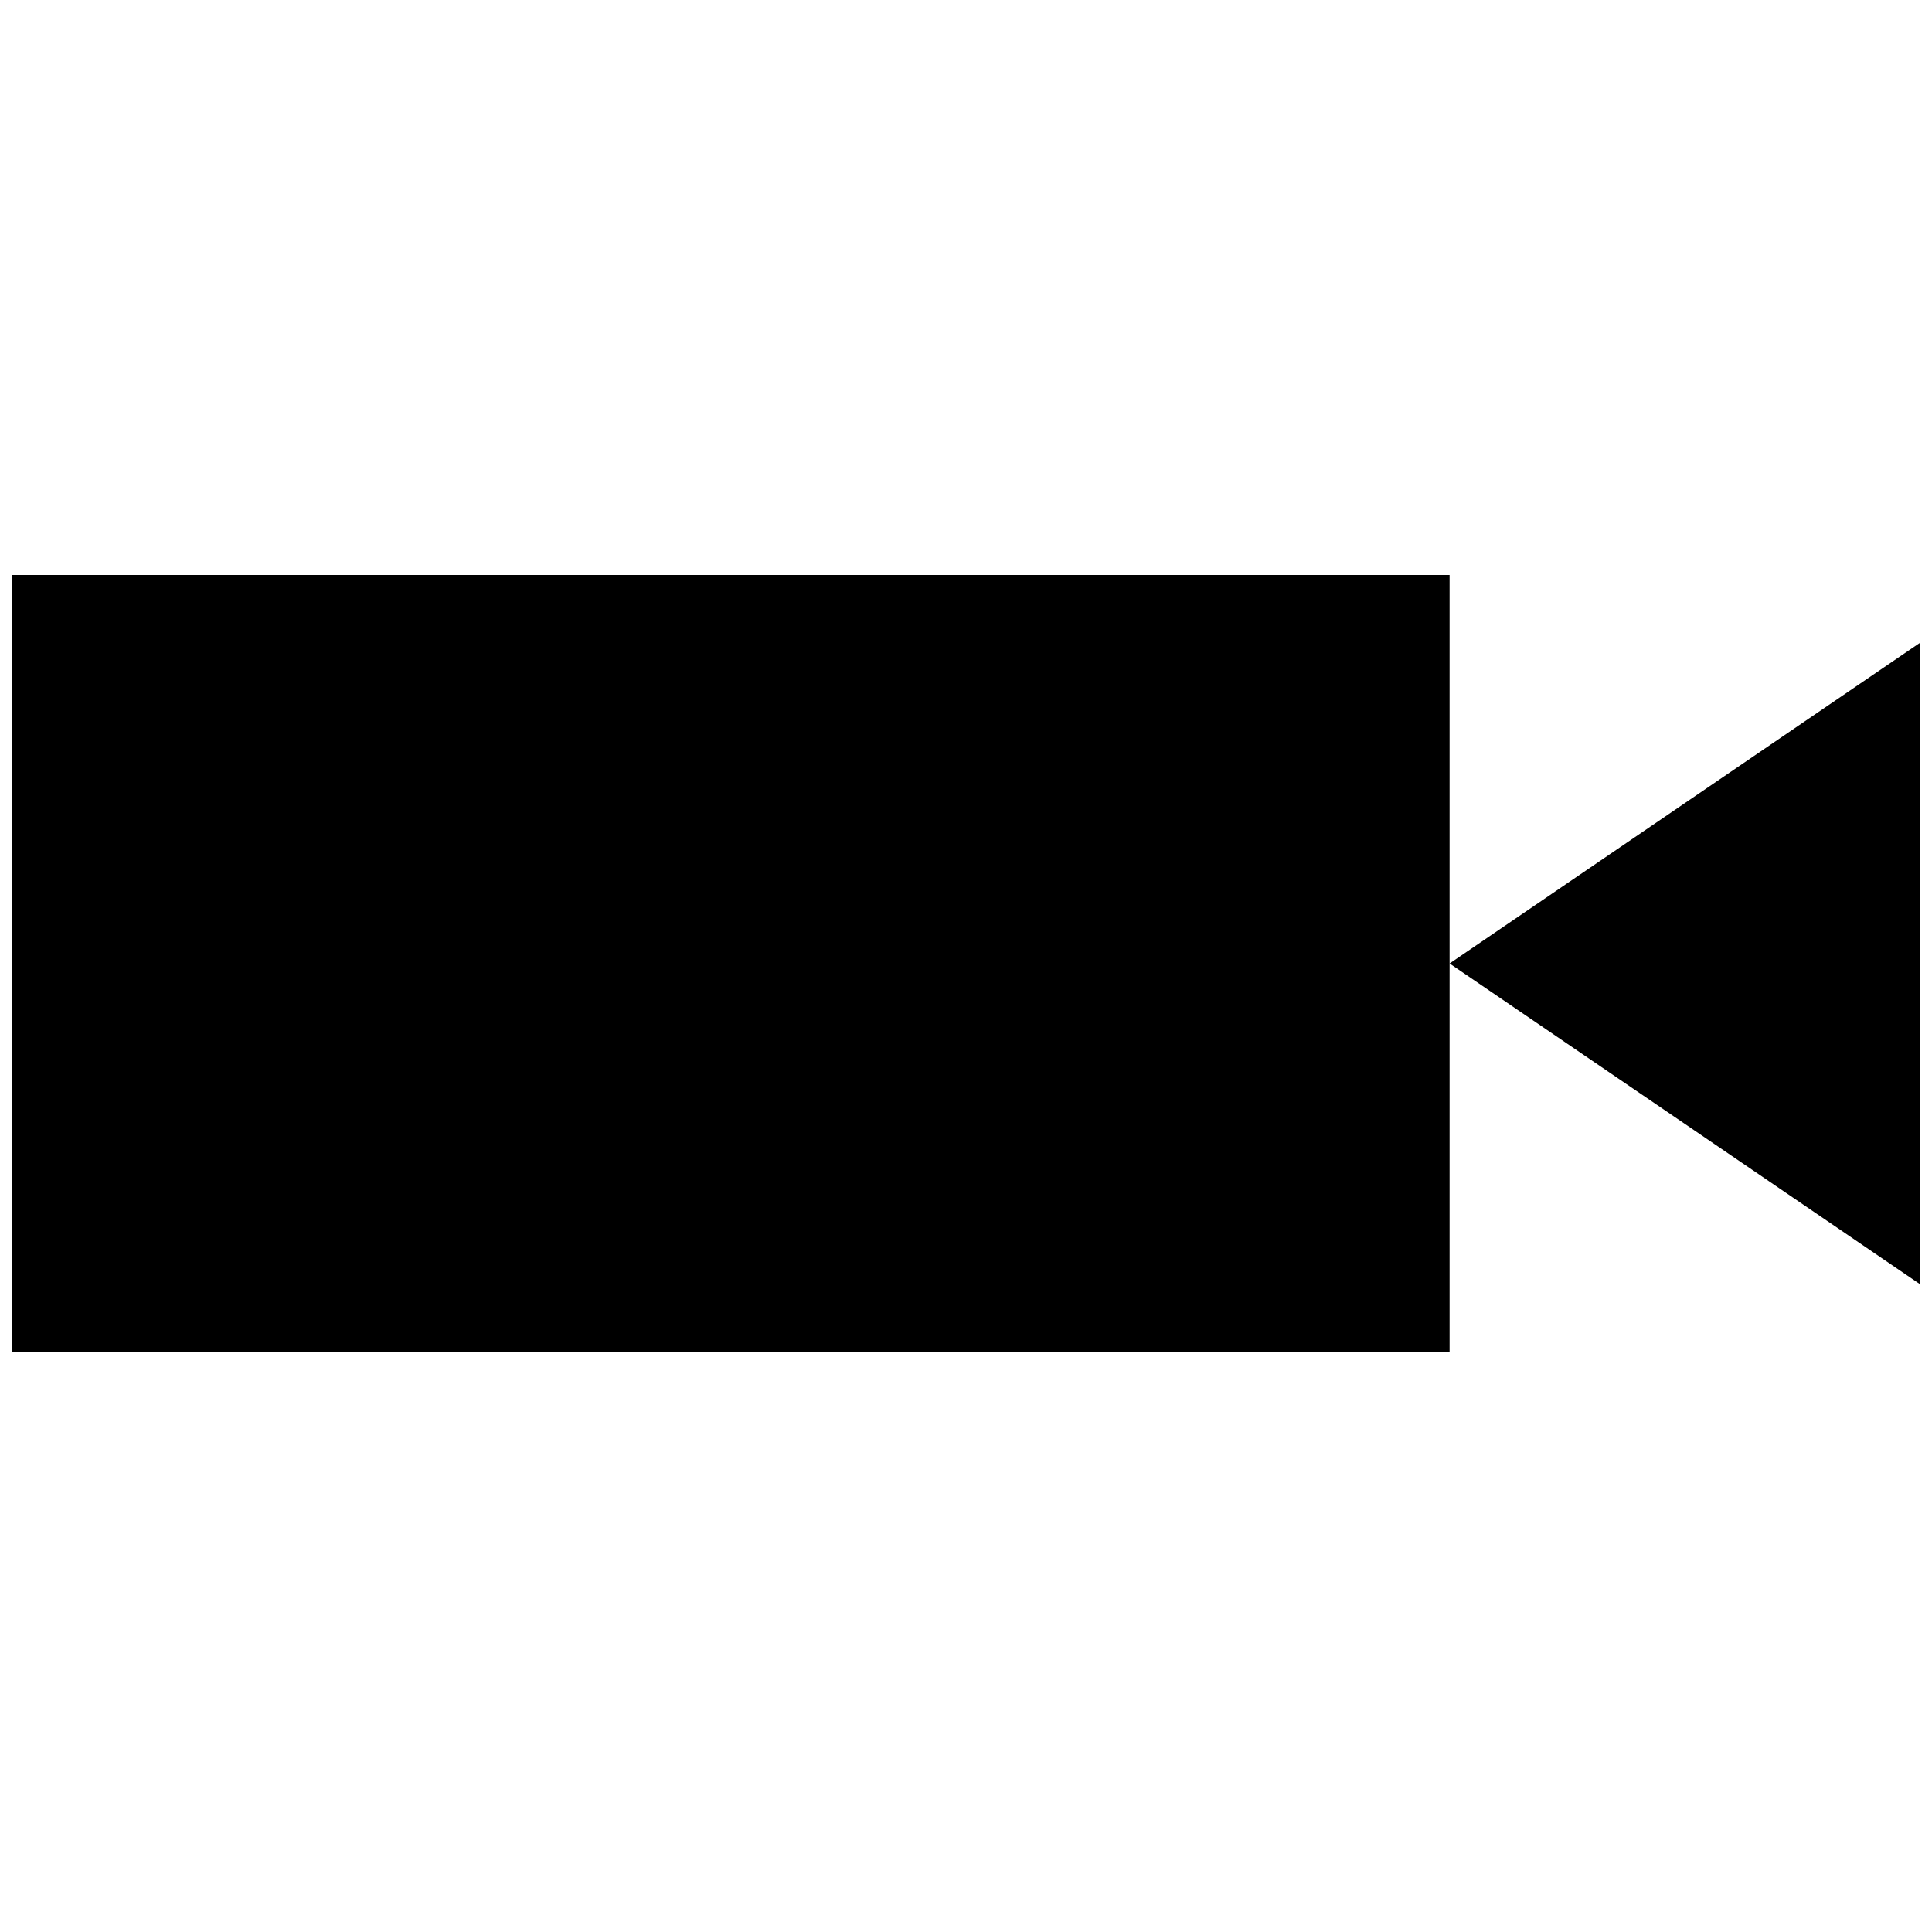 <?xml version="1.0" standalone="no"?>
<!--Created with Sketsa SVG Editor (http://www.kiyut.com)-->
<?xml-stylesheet type="text/css" href="..\tech.css" ?>
<svg contentScriptType="text/ecmascript" width="100.0px" xmlns:xlink="http://www.w3.org/1999/xlink" baseProfile="full"
    zoomAndPan="magnify" contentStyleType="text/css" height="100.0px" preserveAspectRatio="xMidYMid meet" xmlns="http://www.w3.org/2000/svg"
    version="1.0">
    <polygon points="75.03,49.87 75.03,69.98 0.63,69.98 0.63,29.76 75.03,29.76"/>
    <polygon points="75.03,49.87 99.38,66.47 99.38,49.87 99.38,33.27"/>
</svg>
